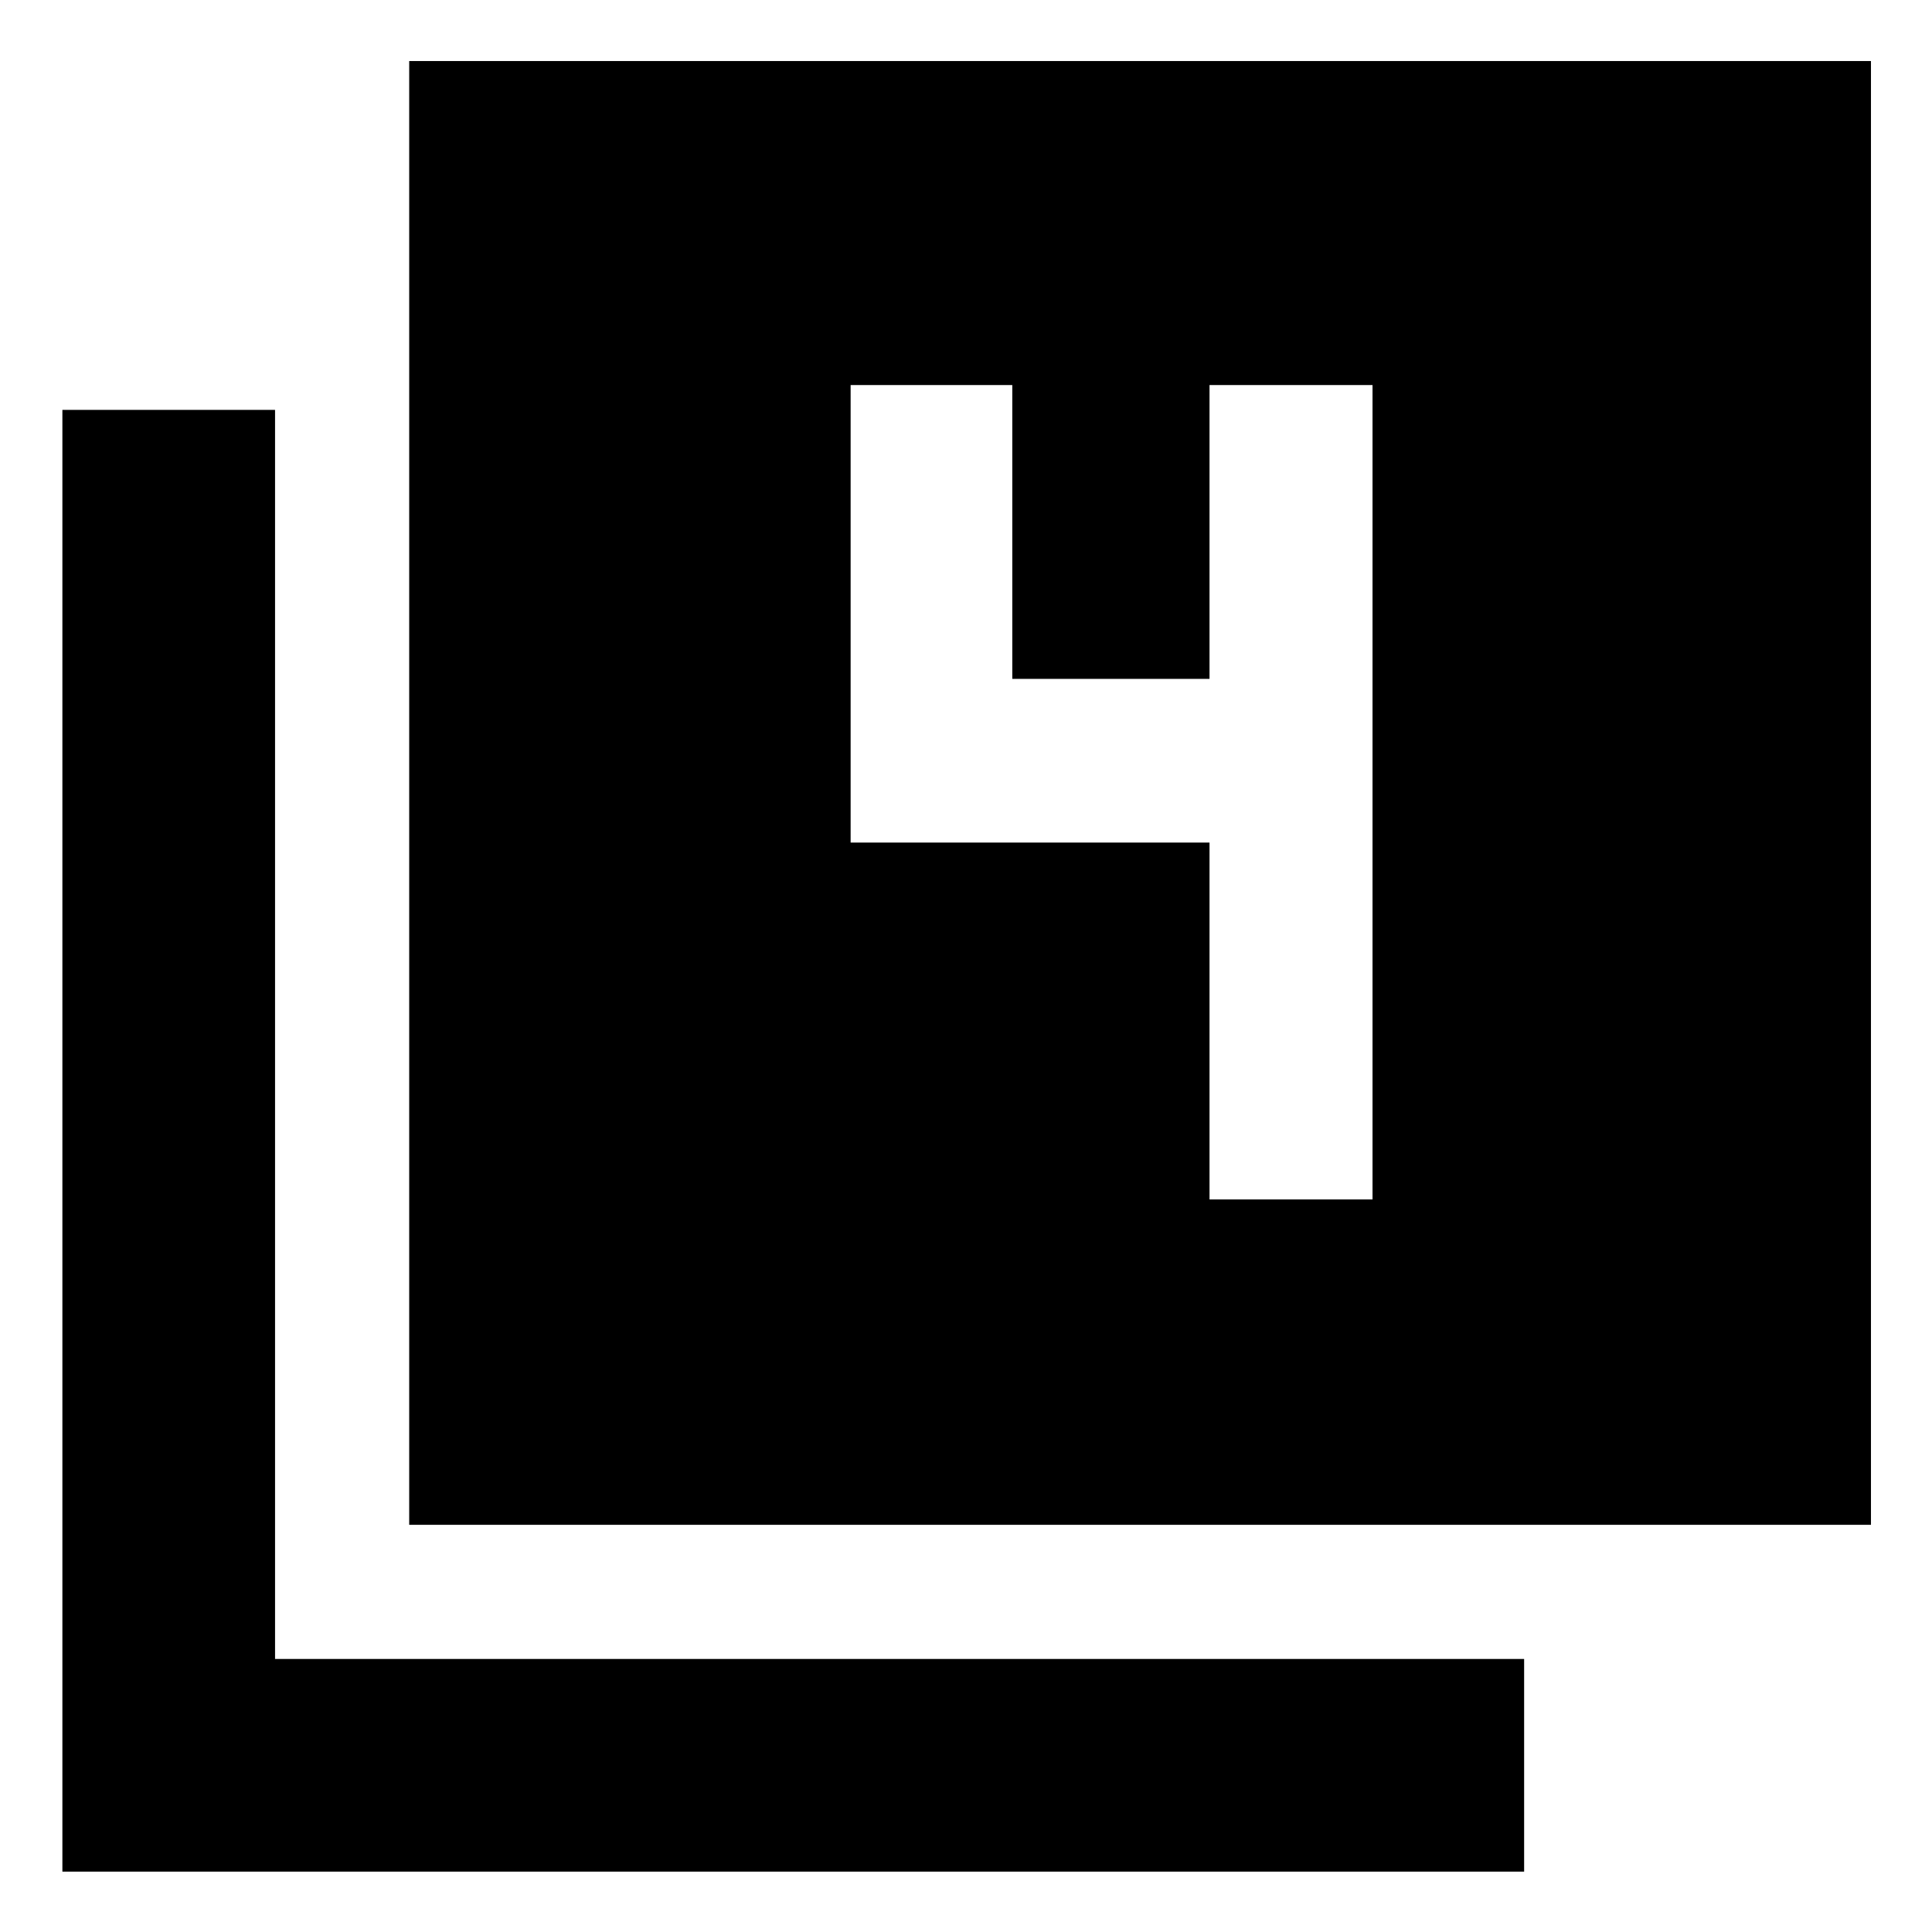 <svg xmlns="http://www.w3.org/2000/svg" height="40" viewBox="0 -960 960 960" width="40"><path d="M203.33-202.33v-727.34h726.34v727.34H203.33ZM31-30v-726.33h105.67v620.66h620.66V-30H31Zm570-334h81v-404.67h-81v146h-98v-146h-80.33v227.34H601V-364Z"/></svg>